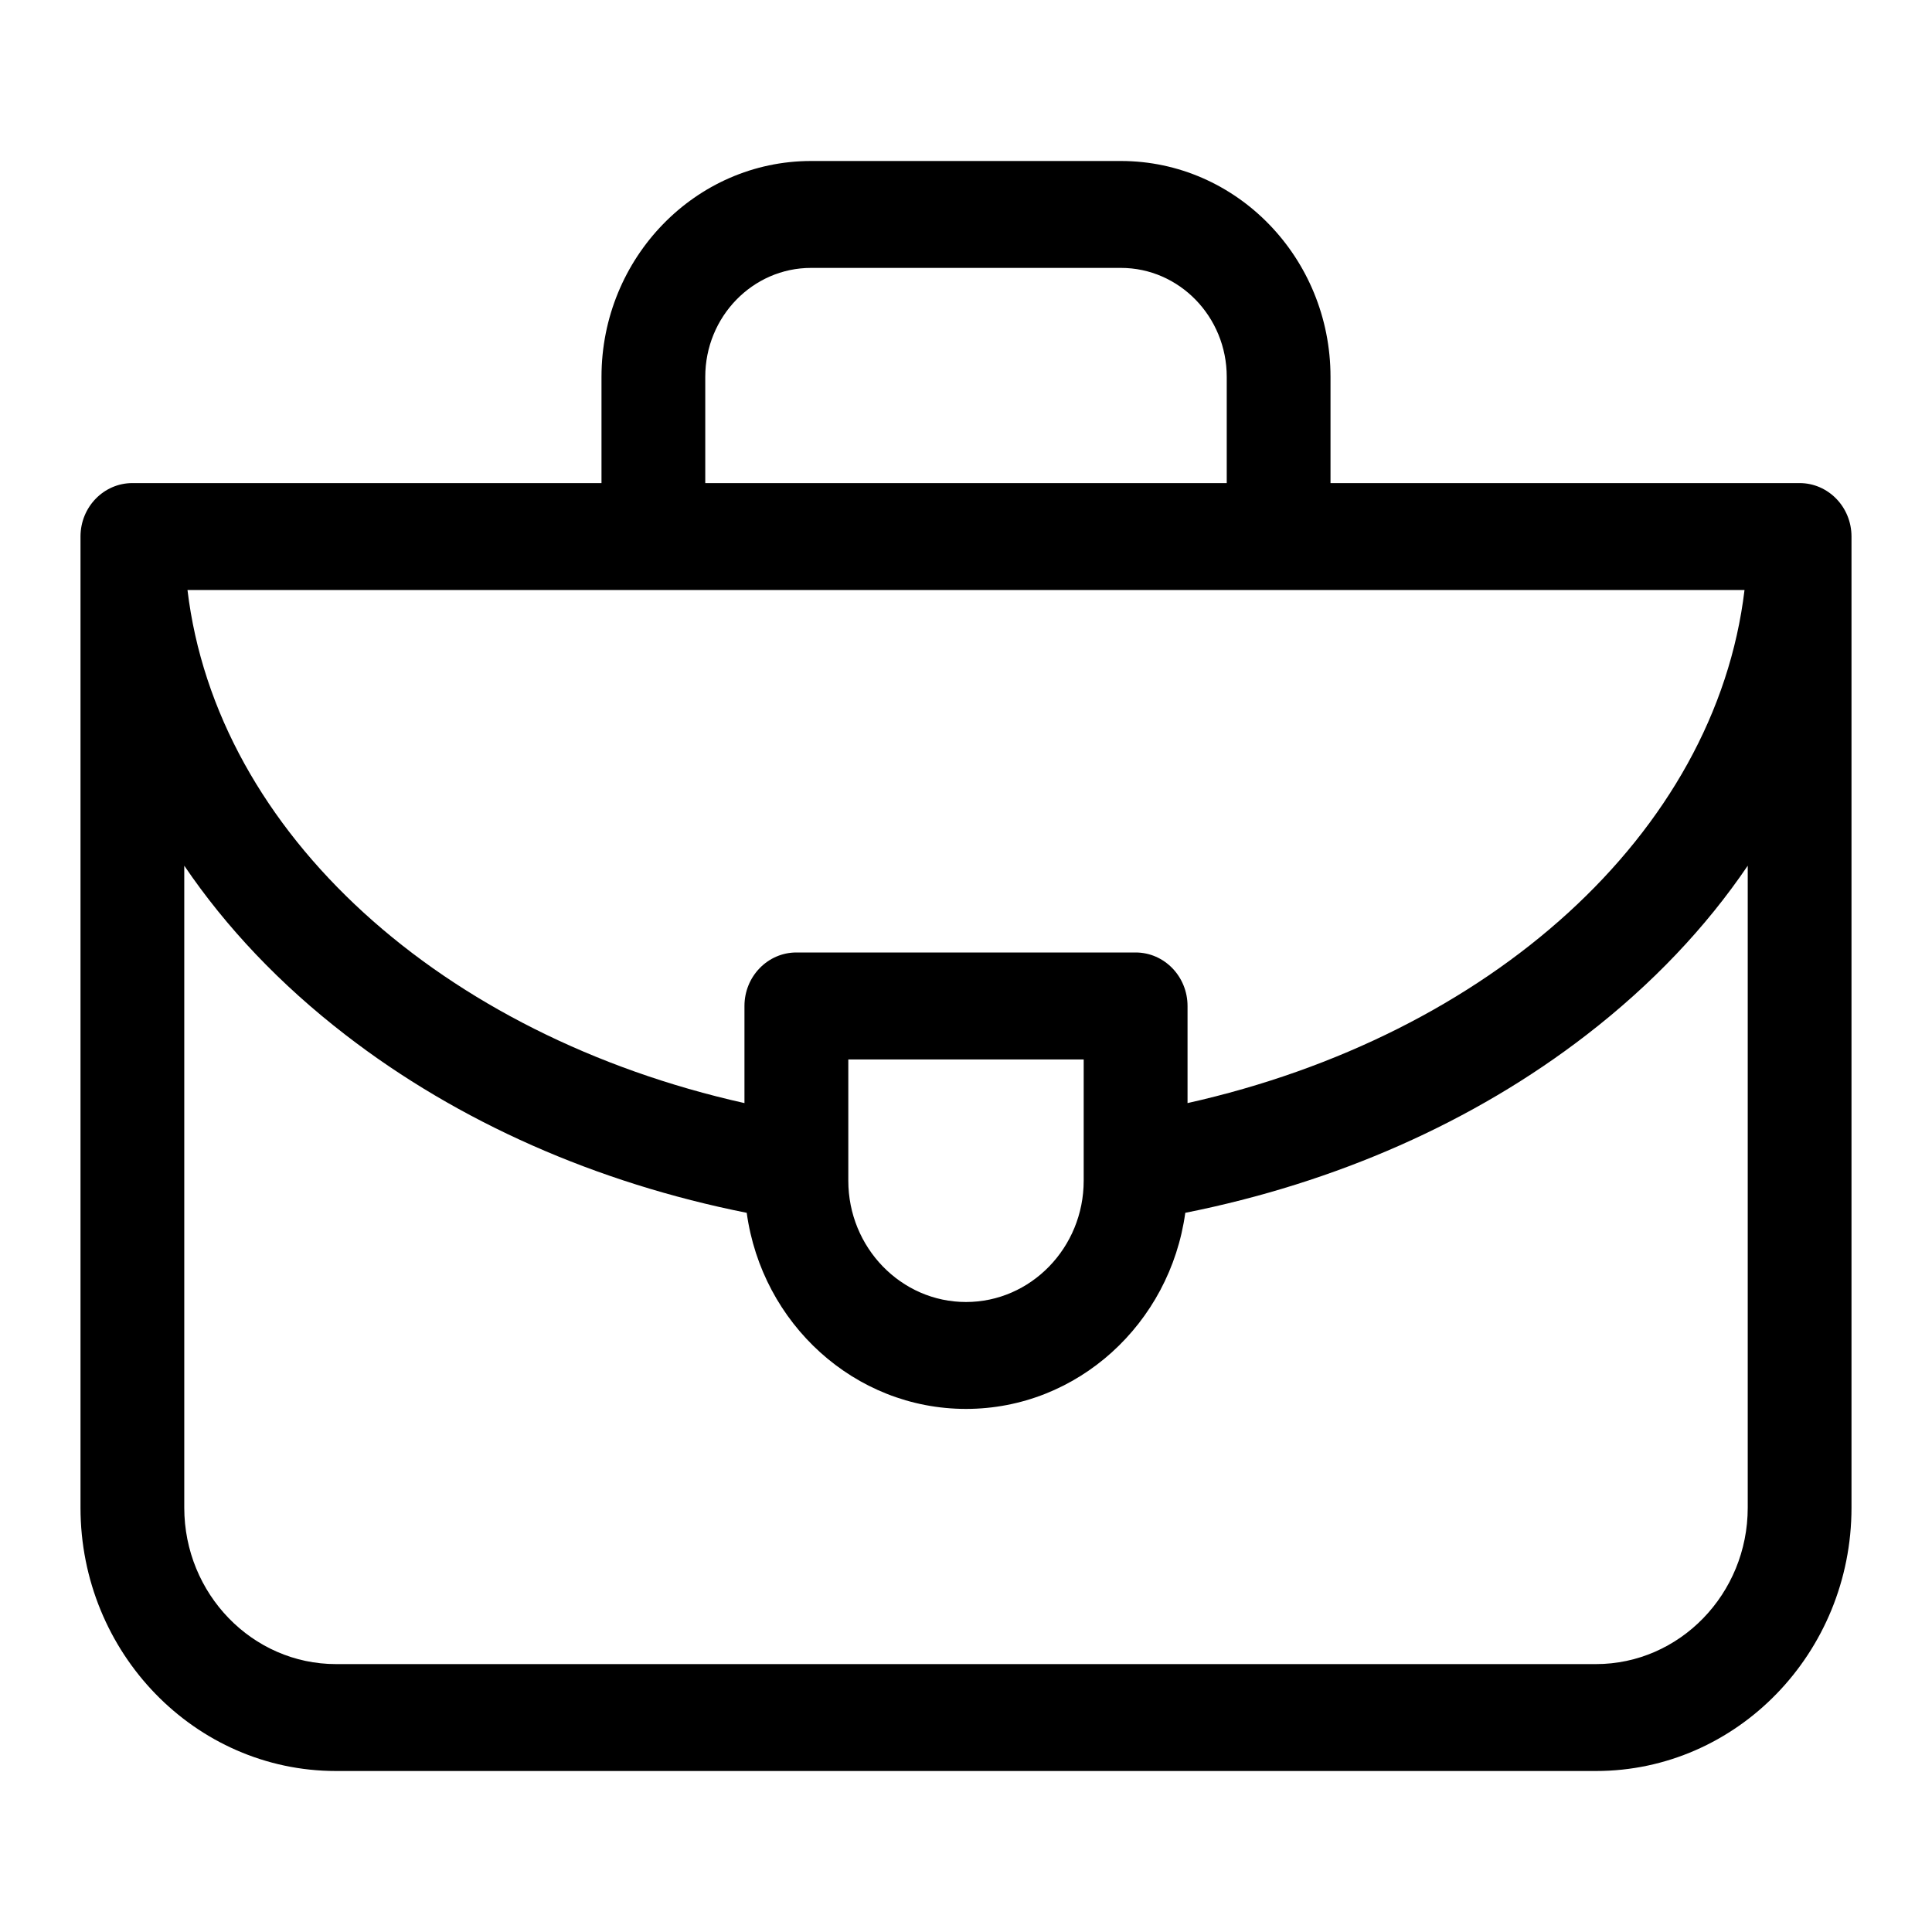 <svg width="24" height="24" viewBox="0 0 24 24" xmlns="http://www.w3.org/2000/svg">
<path d="M22.355 6.001H16.528V4.681C16.528 3.203 15.36 2 13.925 2H10.075C8.64 2 7.472 3.203 7.472 4.681V6.001H1.645C1.289 6.001 1 6.298 1 6.665V18.729C1 20.533 2.424 22 4.174 22H19.826C21.576 22 23 20.533 23 18.729V6.665C23 6.298 22.711 6.001 22.355 6.001ZM13.462 14.667C13.462 15.498 12.806 16.174 12 16.174C11.194 16.174 10.538 15.498 10.538 14.667V13.161H13.462V14.667ZM14.107 11.832H9.893C9.537 11.832 9.248 12.13 9.248 12.496V13.703C5.5 12.865 2.691 10.36 2.329 7.329H21.671C21.309 10.36 18.5 12.865 14.752 13.703V12.497C14.752 12.13 14.463 11.832 14.107 11.832ZM8.761 4.681C8.761 3.935 9.35 3.328 10.075 3.328H13.925C14.649 3.328 15.239 3.935 15.239 4.681V6.001H8.761V4.681H8.761ZM21.711 18.729C21.711 19.8 20.865 20.672 19.826 20.672H4.174C3.135 20.672 2.289 19.8 2.289 18.729V10.754C2.809 11.521 3.48 12.229 4.291 12.855C5.695 13.94 7.41 14.694 9.276 15.066C9.465 16.441 10.614 17.502 12 17.502C13.386 17.502 14.535 16.441 14.724 15.066C16.59 14.694 18.305 13.94 19.709 12.855C20.52 12.229 21.191 11.521 21.711 10.754V18.729Z" fill="black"/>
</svg>
